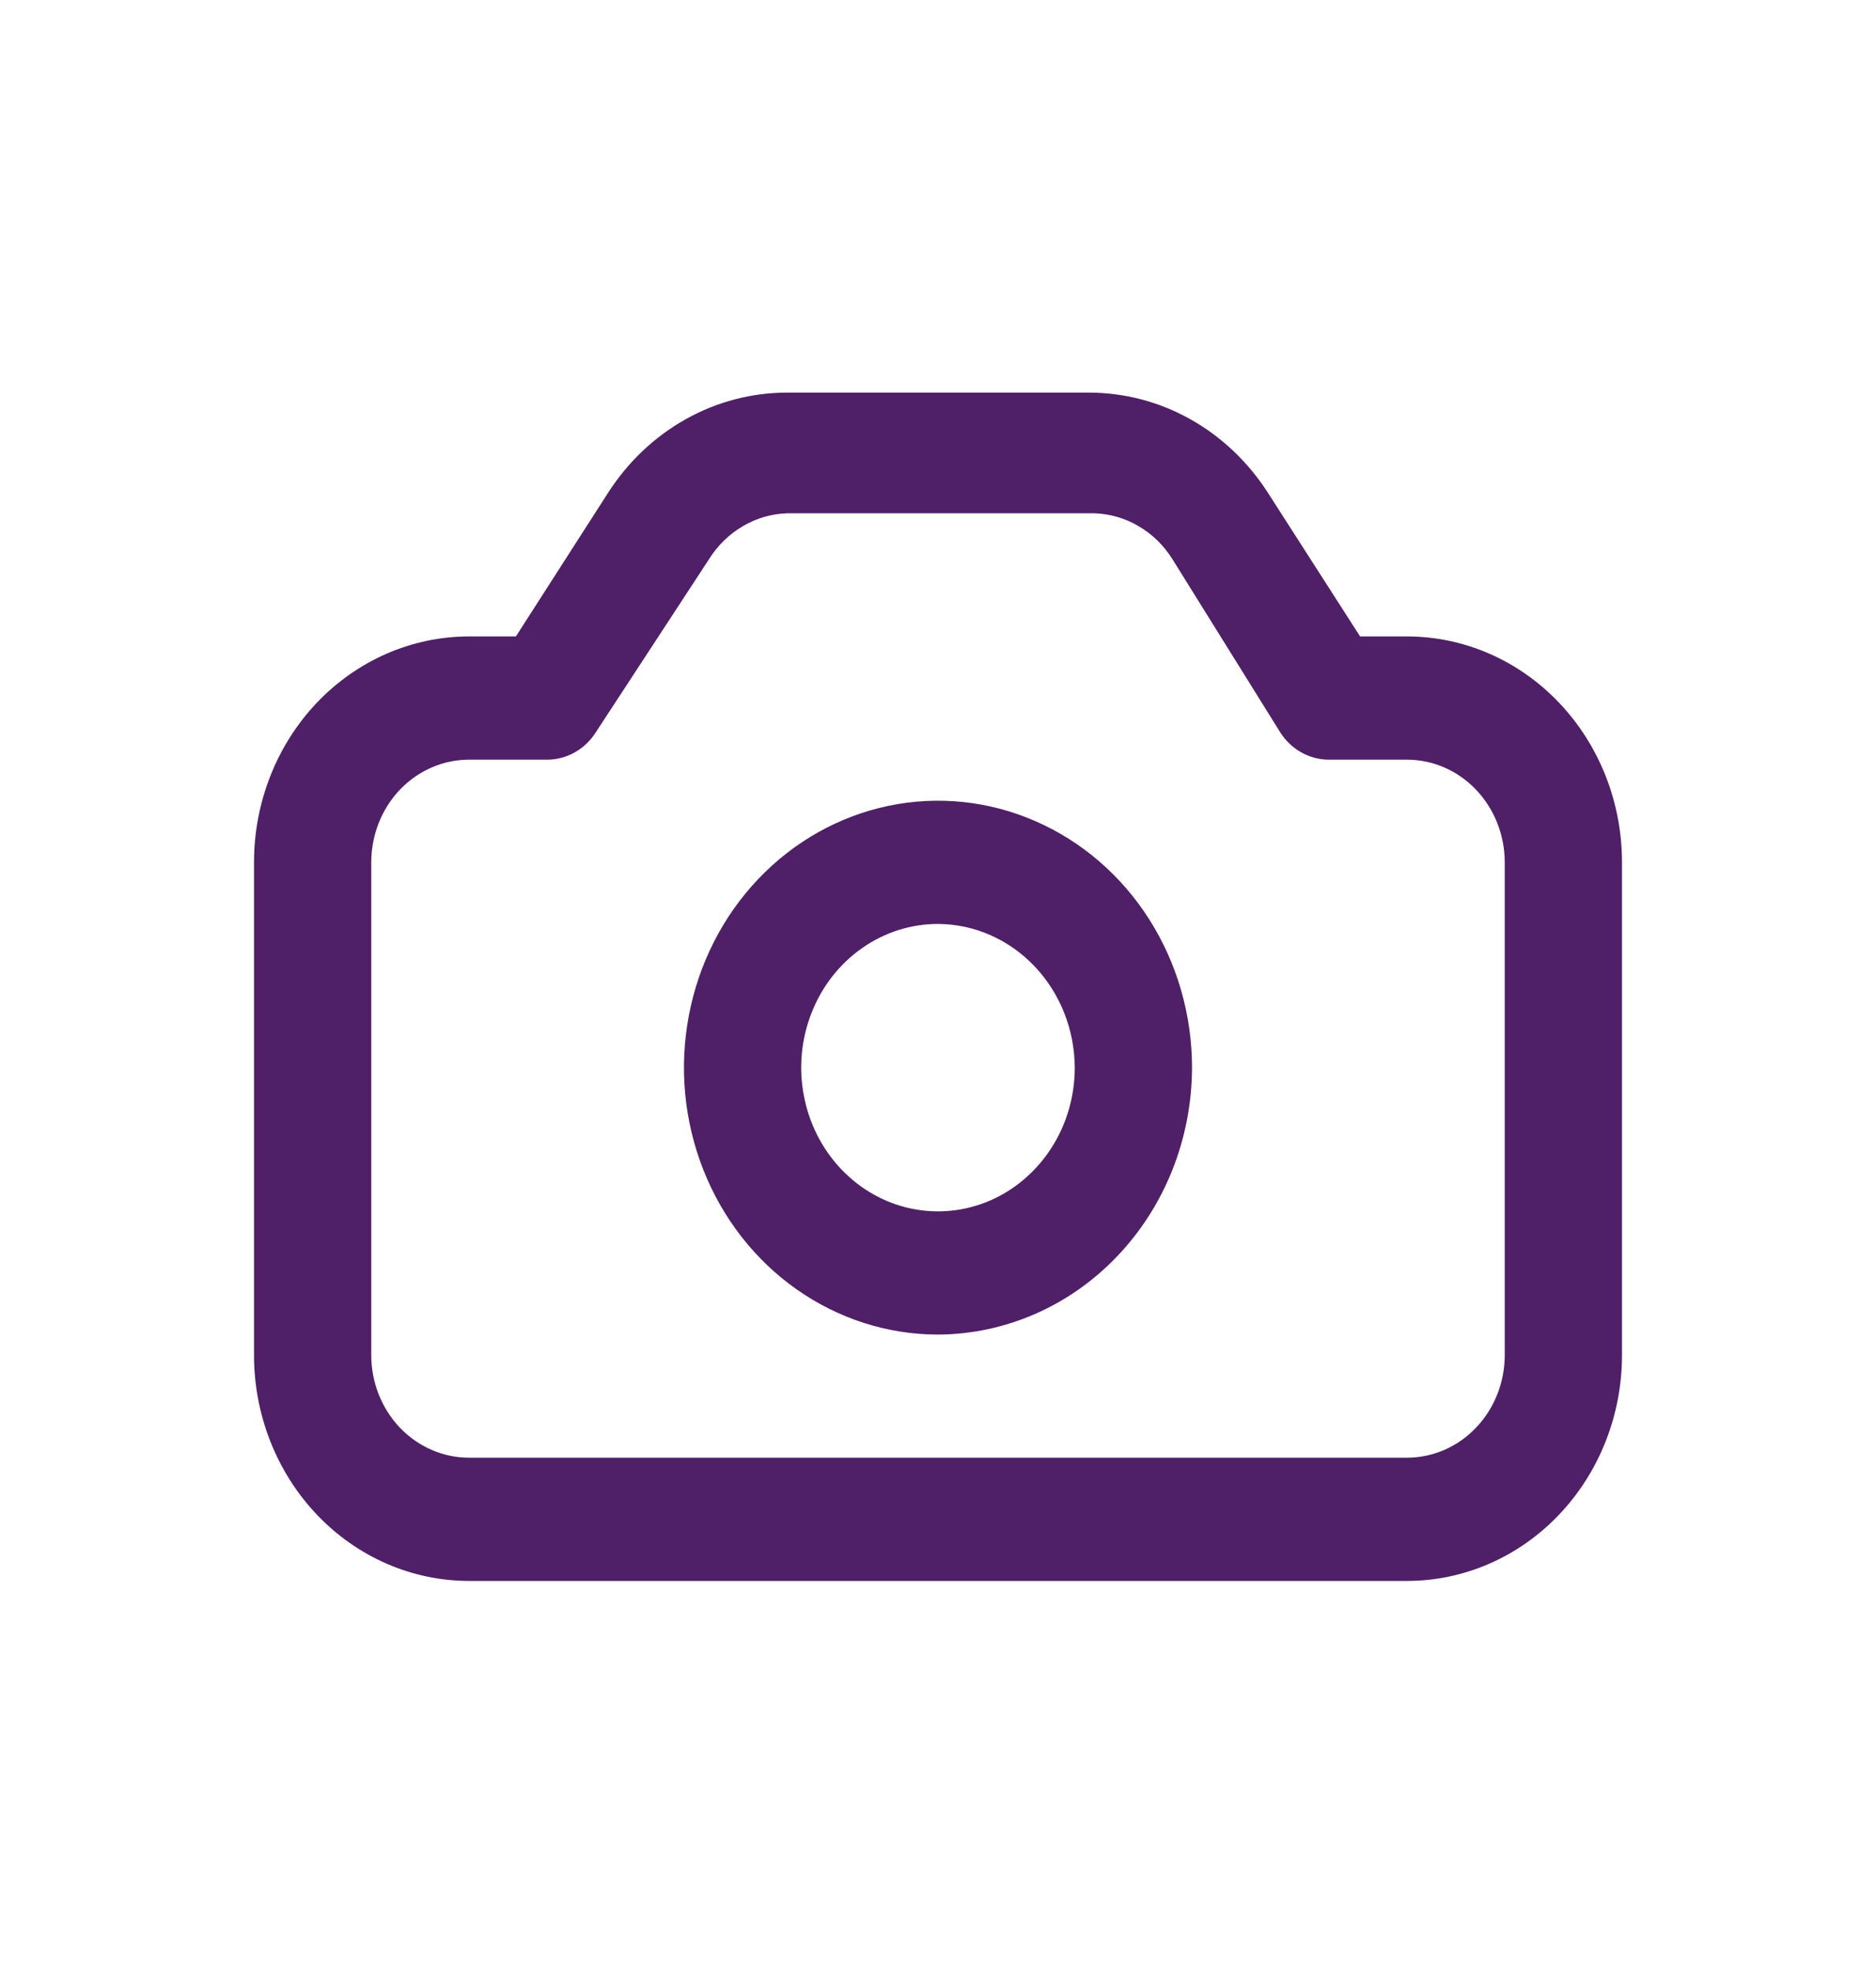 <svg width="20" height="21" viewBox="0 0 20 21" fill="none" xmlns="http://www.w3.org/2000/svg">
<path d="M15 16.844H5C4.392 16.844 3.809 16.59 3.379 16.139C2.95 15.688 2.708 15.076 2.708 14.438V9.188C2.708 8.549 2.95 7.937 3.379 7.486C3.809 7.035 4.392 6.781 5 6.781H5.5L6.483 5.25C6.694 4.922 6.978 4.652 7.311 4.466C7.643 4.28 8.015 4.183 8.392 4.183H11.608C11.985 4.183 12.357 4.28 12.689 4.466C13.022 4.652 13.306 4.922 13.517 5.25L14.5 6.781H15C15.608 6.781 16.191 7.035 16.62 7.486C17.05 7.937 17.292 8.549 17.292 9.188V14.438C17.292 15.076 17.05 15.688 16.62 16.139C16.191 16.59 15.608 16.844 15 16.844ZM5 8.094C4.724 8.094 4.459 8.209 4.263 8.414C4.068 8.619 3.958 8.898 3.958 9.188V14.438C3.958 14.728 4.068 15.006 4.263 15.211C4.459 15.416 4.724 15.531 5 15.531H15C15.276 15.531 15.541 15.416 15.736 15.211C15.932 15.006 16.042 14.728 16.042 14.438V9.188C16.042 8.898 15.932 8.619 15.736 8.414C15.541 8.209 15.276 8.094 15 8.094H14.167C14.065 8.094 13.964 8.067 13.874 8.017C13.784 7.967 13.707 7.894 13.65 7.805L12.5 5.959C12.409 5.813 12.286 5.692 12.14 5.607C11.995 5.521 11.833 5.474 11.667 5.469H8.392C8.225 5.474 8.063 5.521 7.918 5.607C7.773 5.692 7.649 5.813 7.558 5.959L6.35 7.805C6.293 7.894 6.216 7.967 6.126 8.017C6.036 8.067 5.935 8.094 5.833 8.094H5Z" fill="#4F1F67"/>
<path d="M10 14.219C9.464 14.219 8.941 14.052 8.495 13.739C8.05 13.427 7.703 12.983 7.498 12.463C7.293 11.944 7.239 11.372 7.344 10.82C7.448 10.269 7.706 9.762 8.085 9.364C8.464 8.966 8.946 8.696 9.471 8.586C9.997 8.476 10.541 8.532 11.036 8.748C11.531 8.963 11.954 9.327 12.252 9.795C12.549 10.263 12.708 10.813 12.708 11.375C12.706 12.129 12.42 12.851 11.912 13.383C11.405 13.916 10.717 14.216 10 14.219ZM10 9.844C9.711 9.844 9.429 9.934 9.19 10.102C8.95 10.27 8.763 10.509 8.653 10.789C8.542 11.069 8.513 11.377 8.57 11.674C8.626 11.971 8.765 12.244 8.969 12.458C9.173 12.672 9.432 12.818 9.715 12.877C9.998 12.936 10.291 12.906 10.558 12.79C10.824 12.674 11.052 12.477 11.212 12.226C11.373 11.974 11.458 11.678 11.458 11.375C11.456 10.97 11.302 10.582 11.029 10.295C10.756 10.008 10.386 9.846 10 9.844Z" fill="#4F1F67"/>
</svg>

